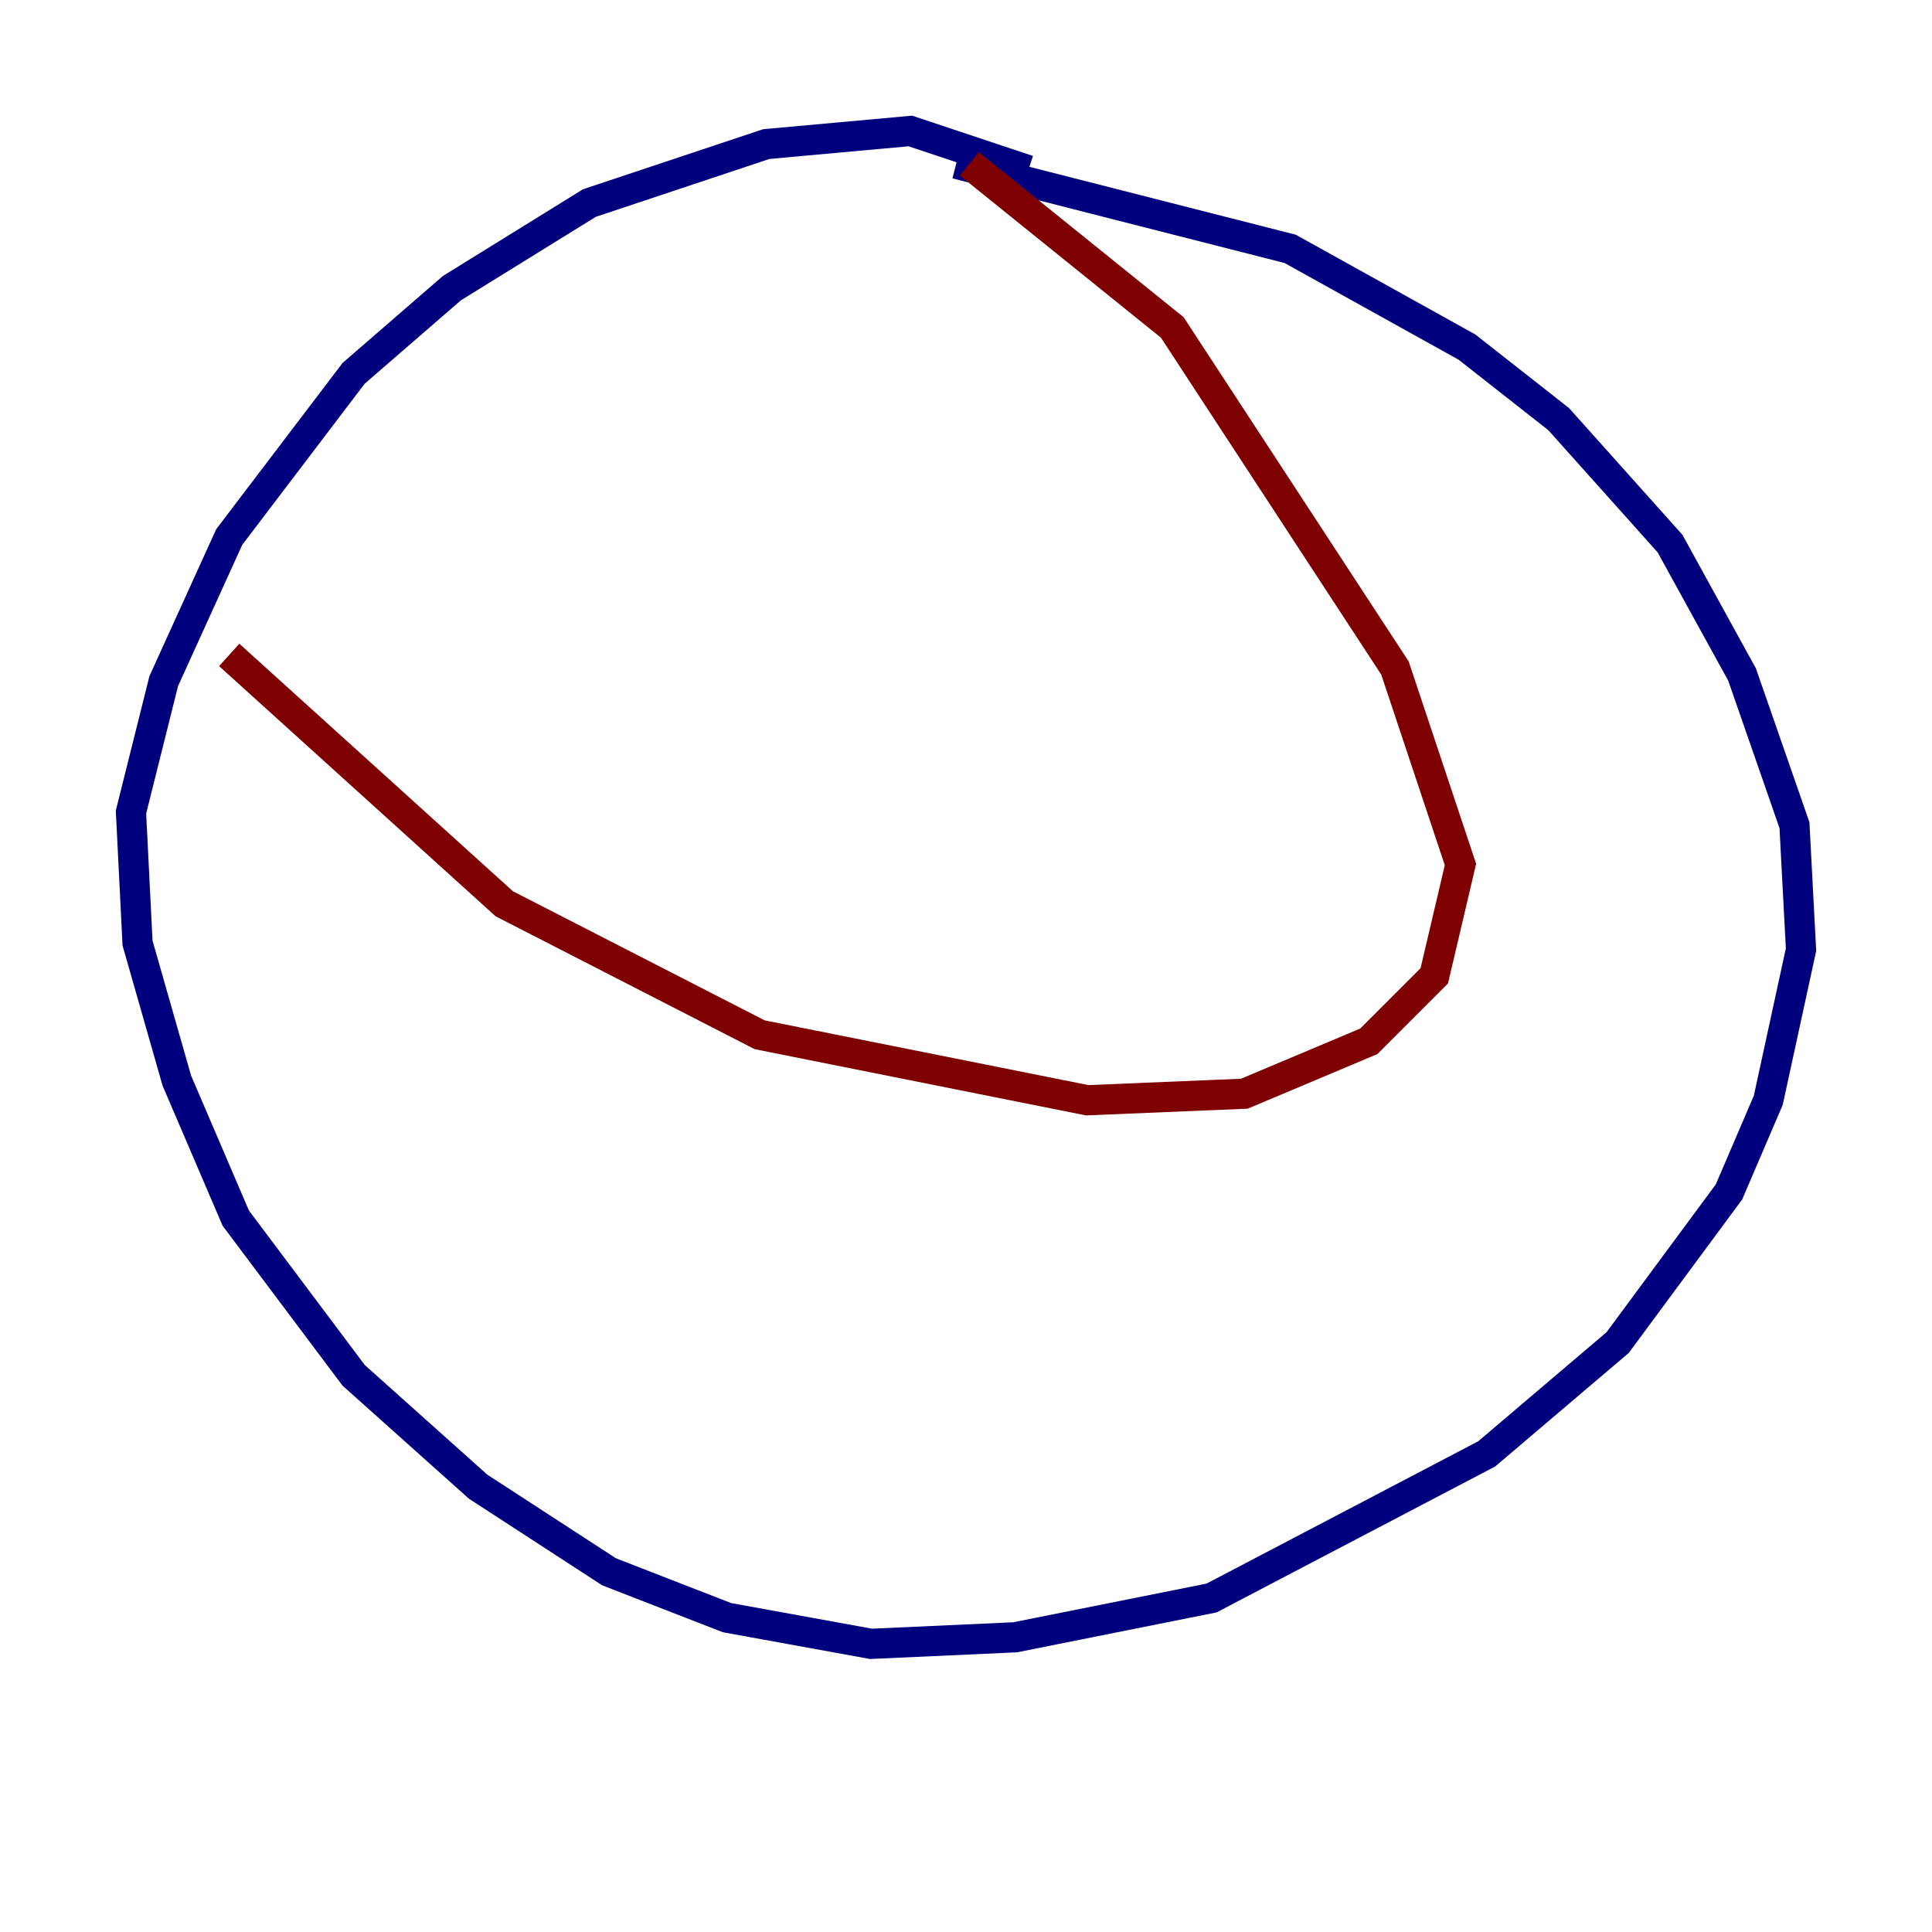 <?xml version="1.0" encoding="utf-8" ?>
<svg baseProfile="tiny" height="128" version="1.2" viewBox="0,0,128,128" width="128" xmlns="http://www.w3.org/2000/svg" xmlns:ev="http://www.w3.org/2001/xml-events" xmlns:xlink="http://www.w3.org/1999/xlink"><defs /><polyline fill="none" points="68.122,11.281 60.312,8.678 50.766,9.546 39.051,13.451 29.939,19.091 23.43,24.732 15.186,35.58 10.848,45.125 8.678,53.803 9.112,62.481 11.715,71.593 15.62,80.705 23.43,91.119 31.675,98.495 40.352,104.136 48.163,107.173 57.709,108.909 67.254,108.475 80.271,105.871 98.495,96.325 107.173,88.949 114.549,78.969 117.153,72.895 119.322,62.915 118.888,54.671 115.417,44.691 110.644,36.014 103.268,27.77 97.193,22.997 85.478,16.488 63.349,10.848" stroke="#00007f" stroke-width="2" /><polyline fill="none" points="64.217,10.848 77.668,21.695 92.42,44.258 96.759,57.275 95.024,64.651 90.685,68.99 82.441,72.461 72.027,72.895 50.332,68.556 33.41,59.878 15.186,43.39" stroke="#7f0000" stroke-width="2" /></svg>